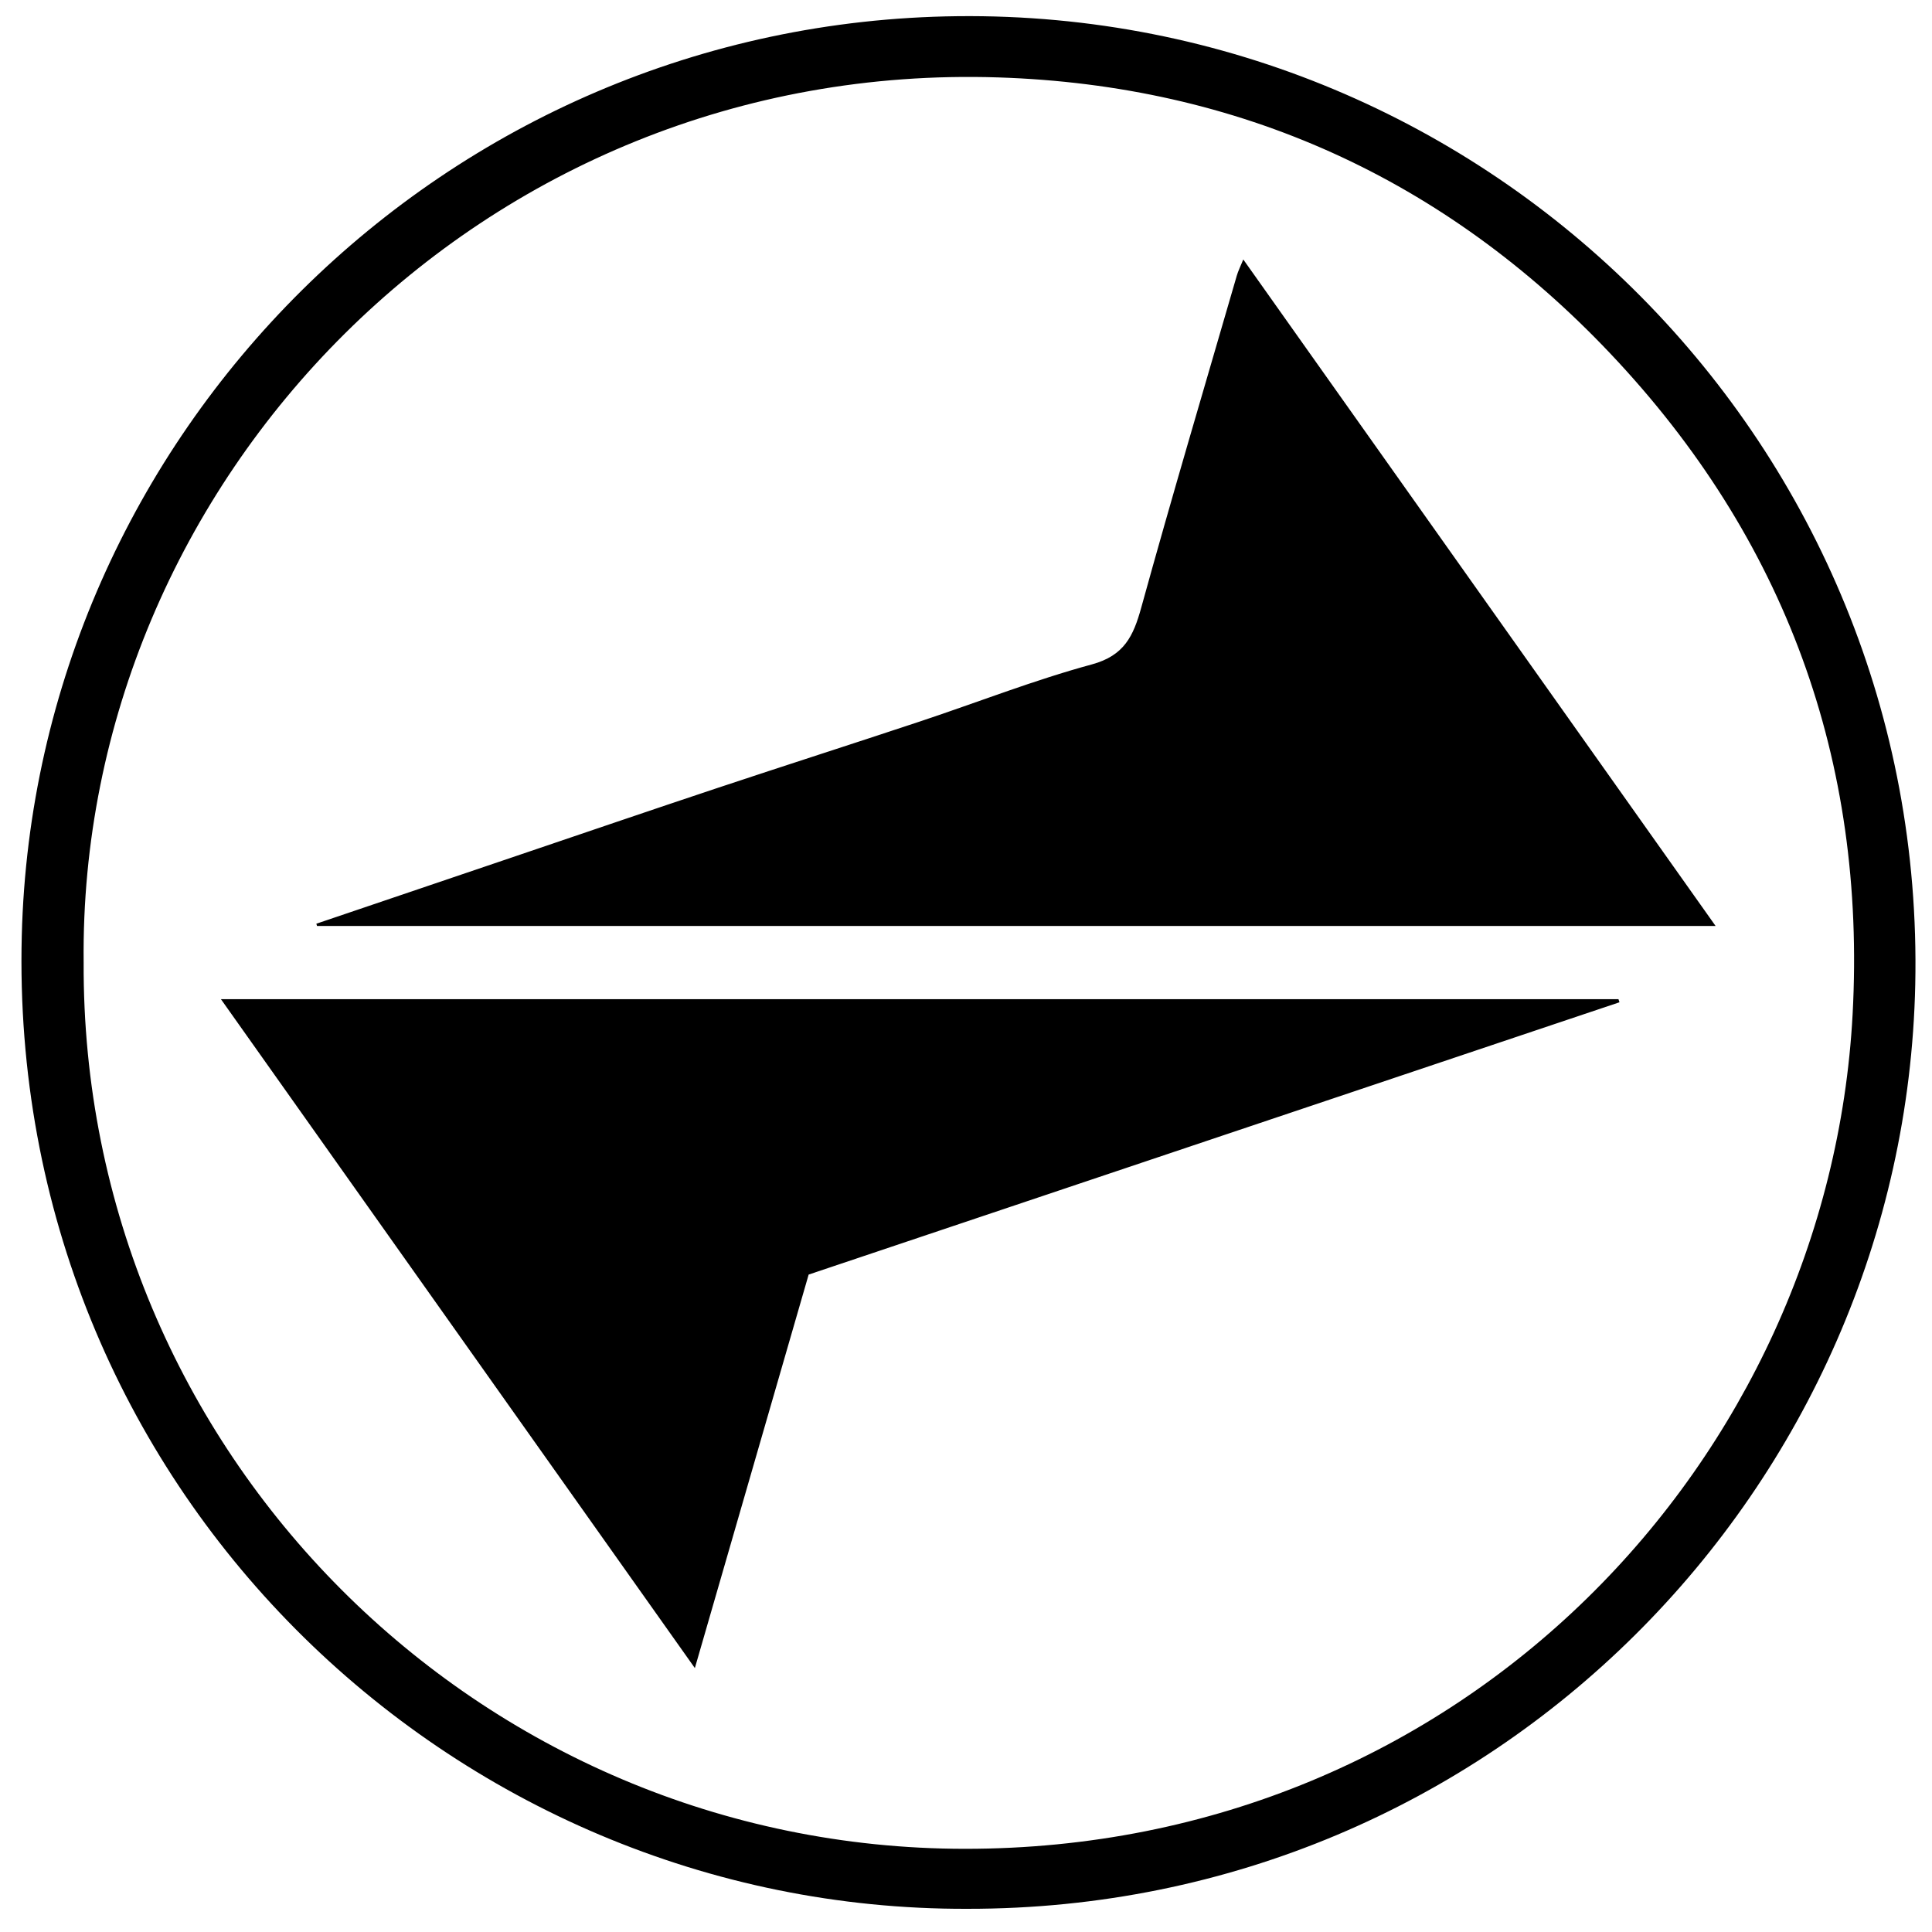 <?xml version="1.0" encoding="iso-8859-1"?>
<!-- Generator: Adobe Illustrator 19.0.0, SVG Export Plug-In . SVG Version: 6.00 Build 0)  -->
<svg version="1.1" id="Layer_1" xmlns="http://www.w3.org/2000/svg" xmlns:xlink="http://www.w3.org/1999/xlink" x="0px" y="0px"
	 viewBox="0 0 500 500" enable-background="new 0 0 500 500" xml:space="preserve">
<path d="M250.342,493.999C116.633,494.435,2.055,384.481,5.634,242.204C8.896,112.525,114.962,5.675,247.825,4.19
	c138.164-1.545,250.817,111.55,247.841,250.614C492.887,384.626,386.838,494.133,250.342,493.999z M21.648,249.007
	C21.026,376.069,124.05,478.4,249.703,478.472c129.219,0.074,223.579-100.955,229.753-216.007
	c3.524-65.678-17.46-123.172-62.698-170.962c-42.839-45.256-96.152-69.45-158.379-71.467
	C124.298,15.691,20.311,124.867,21.648,249.007z M209.279,329.858c70.039-23.522,139.938-46.997,209.837-70.471
	c-0.086-0.267-0.171-0.535-0.257-0.802c-120.405,0-240.809,0-361.682,0c40.937,57.778,81.412,114.903,122.653,173.111
	C189.972,396.622,199.593,363.352,209.279,329.858z M82.048,239.638c120.361,0,240.722,0,361.946,0
	c-40.938-57.77-81.409-114.881-122.232-172.488c-0.737,1.817-1.327,2.969-1.681,4.19c-8.31,28.632-16.803,57.213-24.739,85.948
	c-2.026,7.335-4.398,12.386-12.771,14.661c-15.022,4.082-29.59,9.816-44.389,14.735c-17.47,5.807-35.006,11.416-52.473,17.231
	c-17.355,5.778-34.662,11.702-51.988,17.569c-17.286,5.854-34.569,11.716-51.853,17.574
	C81.927,239.252,81.988,239.445,82.048,239.638z"/>
</svg>
